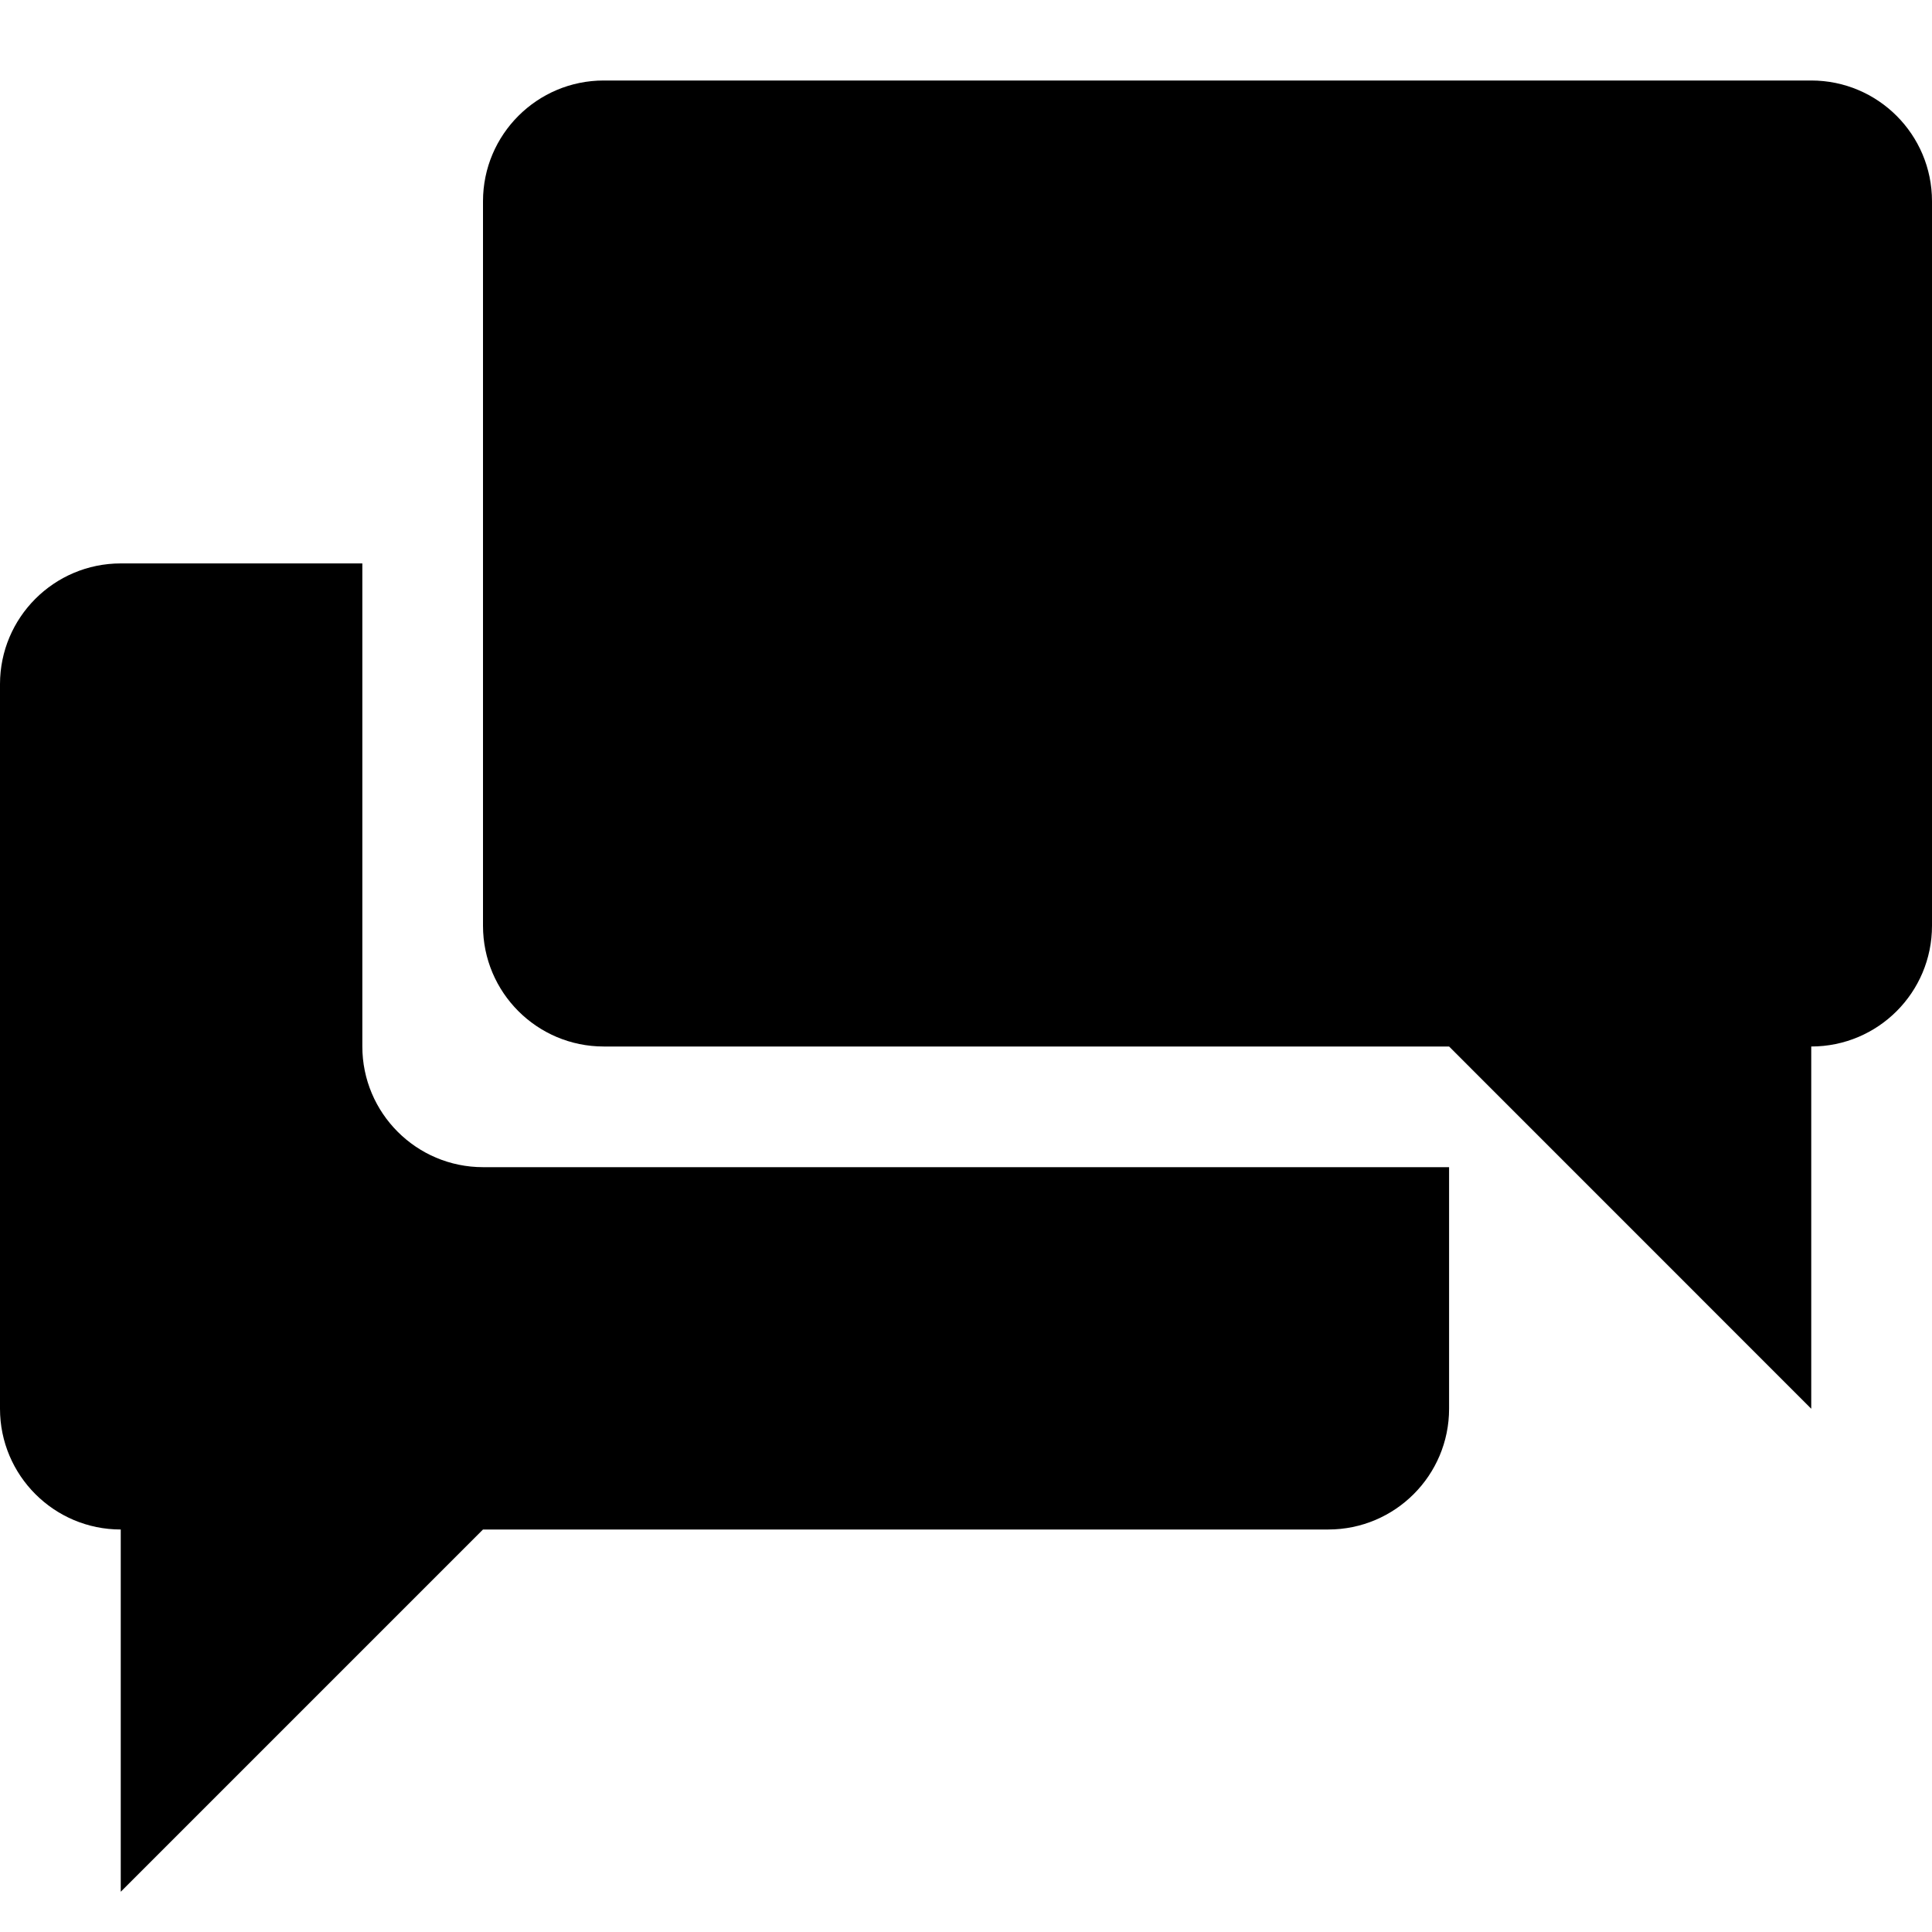 <svg viewBox="0 0 24 24"><path d="M22.5 1C23.329 1 24 1.672 24 2.5v9c0 .829-.671 1.5-1.5 1.5v4.5l-4.499-4.5H7.5c-.828 0-1.5-.671-1.5-1.5V2.5C6 1.672 6.672 1 7.5 1h15zm-16.5 13.499h12.001V17.5c0 .828-.672 1.5-1.501 1.5H6l-4.5 4.5v-4.5C.672 19 0 18.328 0 17.5V8.499c0-.828.672-1.5 1.5-1.5h3.001v6c0 .828.672 1.5 1.5 1.5z" fill-rule="evenodd"/></svg>